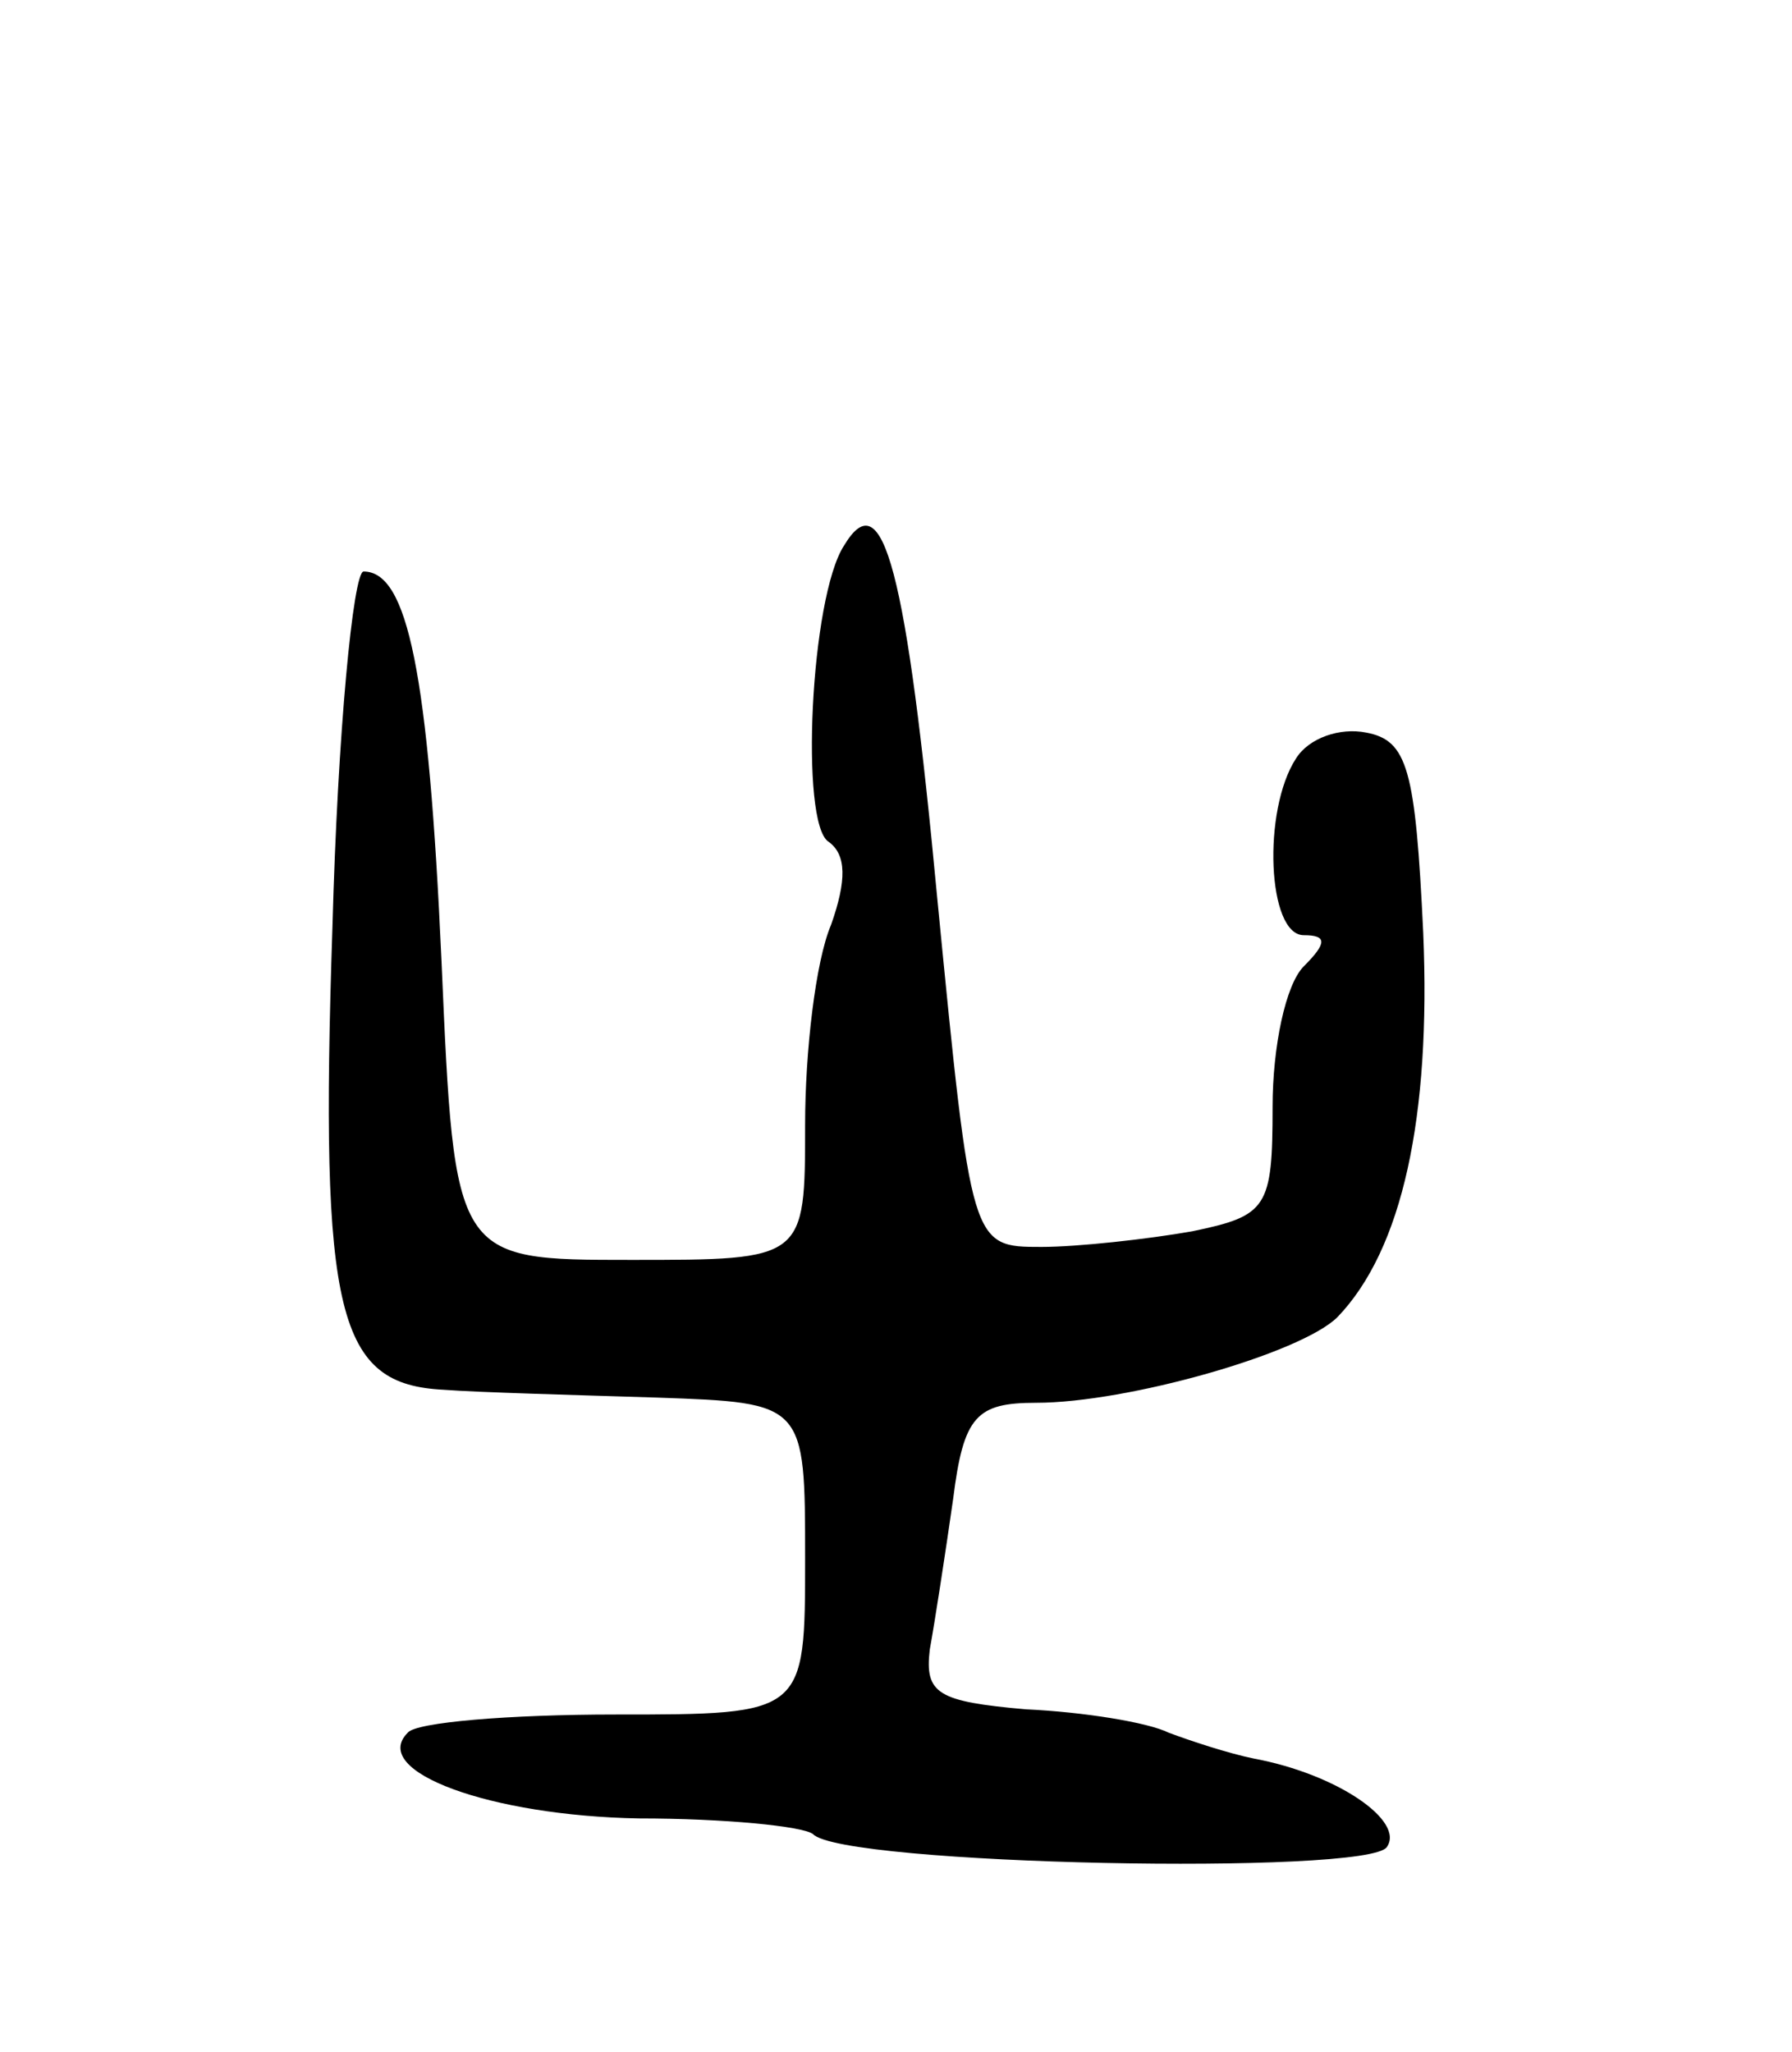 <svg version="1.0" xmlns="http://www.w3.org/2000/svg"
 width="69pt" height="79pt" viewBox="0 0 69 79"
 preserveAspectRatio="xMidYMid meet">
<g transform="translate(0,79) scale(0.1,-0.1)"
fill="#000000" stroke="none">
<path d="M325 580 c-13 -20 -17 -107 -6 -114 7 -5 7 -15 1 -32 -6 -14 -10 -49
-10 -77 0 -52 0 -52 -67 -52 -68 0 -68 0 -73 115 -5 111 -13 150 -30 150 -4 0
-10 -62 -12 -137 -5 -150 2 -176 43 -178 13 -1 50 -2 82 -3 57 -2 57 -2 57
-62 0 -60 0 -60 -73 -60 -41 0 -77 -3 -80 -7 -15 -15 32 -32 89 -33 33 0 63
-3 67 -6 11 -12 214 -16 221 -5 7 10 -19 28 -51 34 -10 2 -25 7 -33 10 -8 4
-33 8 -55 9 -34 3 -39 6 -37 23 2 11 6 37 9 58 4 32 9 37 32 37 35 0 102 19
116 33 25 26 36 77 33 148 -3 63 -6 74 -22 77 -10 2 -22 -2 -27 -10 -13 -20
-11 -68 3 -68 9 0 9 -3 0 -12 -7 -7 -12 -31 -12 -54 0 -39 -2 -42 -31 -48 -17
-3 -44 -6 -58 -6 -27 0 -27 0 -40 133 -12 128 -21 162 -36 137z"/>
</g>
</svg>
